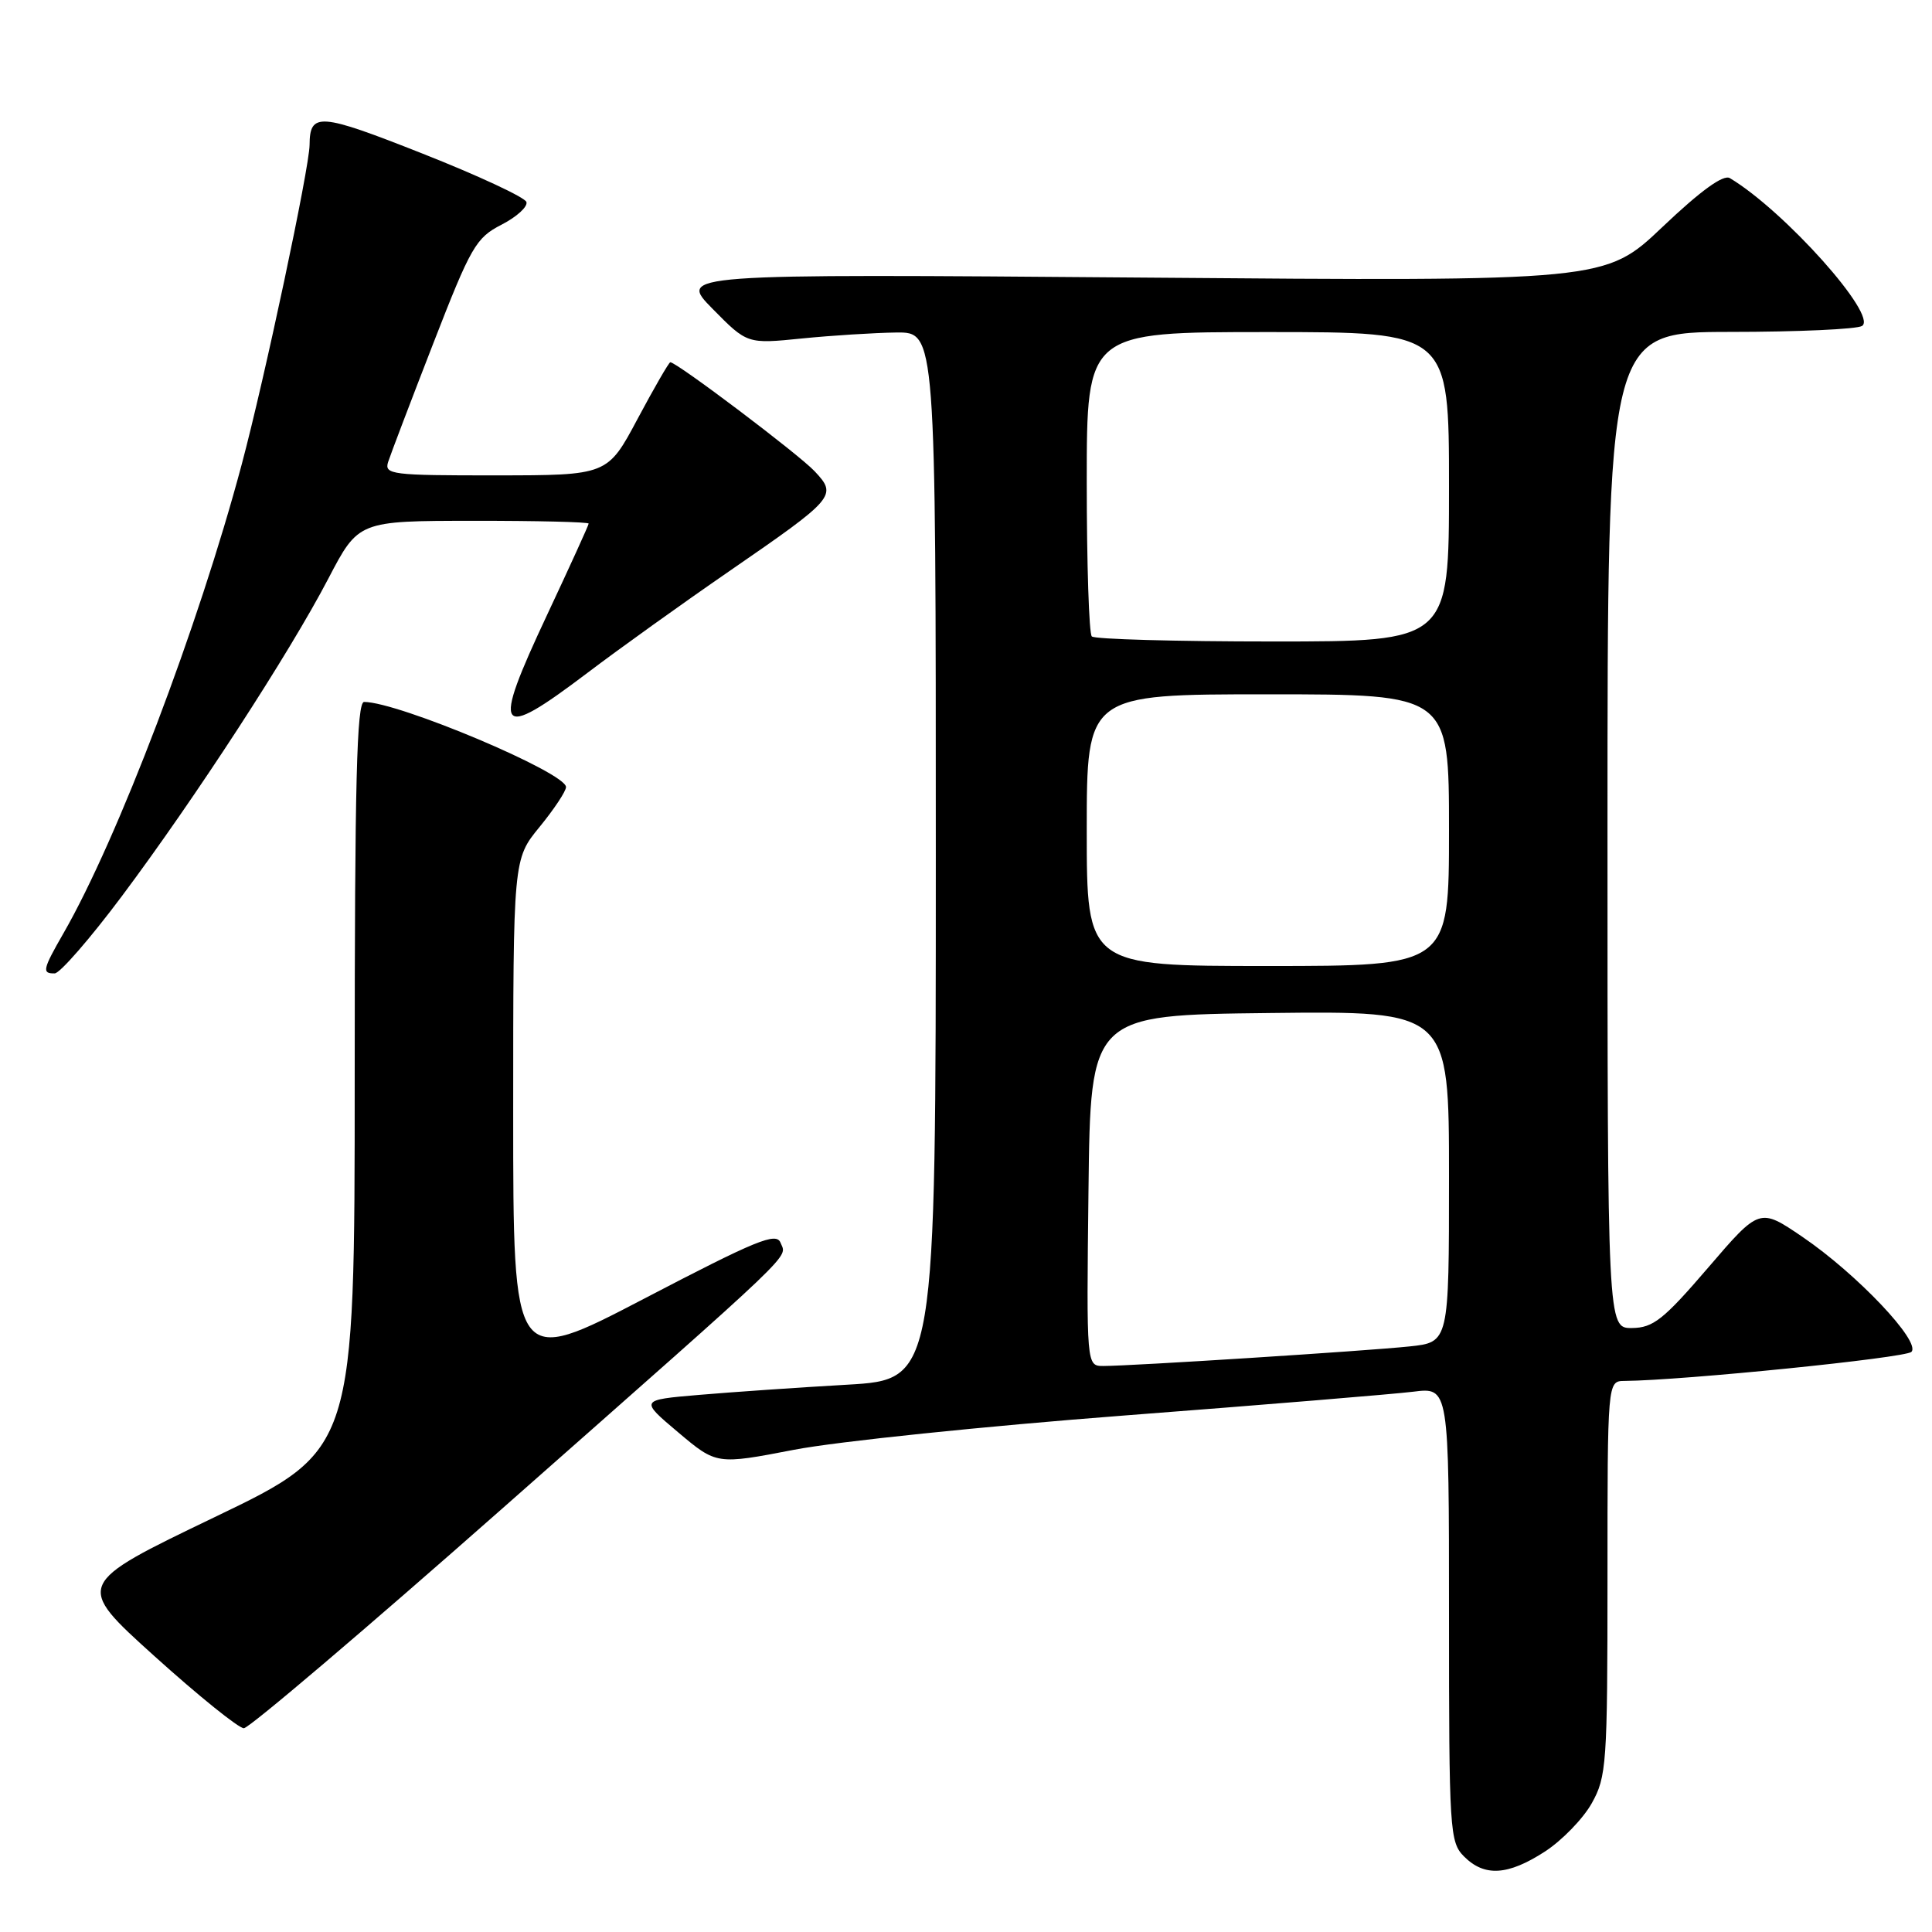 <?xml version="1.0" encoding="UTF-8" standalone="no"?>
<!DOCTYPE svg PUBLIC "-//W3C//DTD SVG 1.1//EN" "http://www.w3.org/Graphics/SVG/1.1/DTD/svg11.dtd" >
<svg xmlns="http://www.w3.org/2000/svg" xmlns:xlink="http://www.w3.org/1999/xlink" version="1.1" viewBox="0 0 256 256">
 <g >
 <path fill="currentColor"
d=" M 204.71 245.34 C 206.97 243.87 209.76 241.00 210.91 238.95 C 212.88 235.44 213.00 233.76 213.00 209.11 C 213.00 183.00 213.00 183.00 215.25 182.98 C 223.05 182.91 252.47 179.93 253.27 179.13 C 254.59 177.81 246.05 168.80 238.83 163.89 C 233.15 160.03 233.15 160.03 226.33 167.98 C 220.43 174.85 219.06 175.94 216.25 175.97 C 213.00 176.00 213.00 176.00 213.00 110.00 C 213.00 44.00 213.00 44.00 229.25 43.98 C 238.19 43.98 246.05 43.62 246.73 43.19 C 248.87 41.83 236.43 27.91 229.21 23.60 C 228.35 23.09 225.33 25.28 220.30 30.06 C 212.70 37.28 212.70 37.28 151.28 36.78 C 89.86 36.29 89.86 36.29 94.43 40.93 C 99.01 45.58 99.01 45.58 106.25 44.85 C 110.24 44.45 115.86 44.10 118.75 44.06 C 124.00 44.00 124.00 44.00 124.00 113.40 C 124.00 182.80 124.00 182.80 112.25 183.48 C 105.79 183.85 96.96 184.46 92.63 184.83 C 84.77 185.50 84.77 185.50 89.86 189.79 C 94.95 194.08 94.95 194.08 105.23 192.10 C 110.88 191.01 130.57 188.97 149.00 187.56 C 167.43 186.15 184.64 184.73 187.25 184.41 C 192.00 183.81 192.00 183.81 192.00 213.91 C 192.00 242.67 192.09 244.09 194.00 246.00 C 196.71 248.71 199.81 248.51 204.71 245.34 Z  M 66.53 199.91 C 106.38 164.74 104.24 166.79 103.43 164.68 C 102.87 163.23 100.25 164.31 85.39 172.06 C 68.00 181.13 68.00 181.13 68.00 147.48 C 68.00 113.84 68.00 113.84 71.50 109.57 C 73.42 107.22 75.00 104.84 75.00 104.29 C 75.00 102.38 52.83 93.03 48.25 93.01 C 47.27 93.00 47.00 103.57 47.00 142.55 C 47.00 192.11 47.00 192.11 28.46 201.02 C 9.92 209.93 9.92 209.93 20.49 219.47 C 26.30 224.71 31.62 229.00 32.31 229.00 C 33.00 229.00 48.40 215.91 66.53 199.91 Z  M 16.16 118.73 C 25.86 105.76 38.33 86.59 43.50 76.68 C 47.50 69.02 47.50 69.02 62.75 69.01 C 71.14 69.00 78.00 69.17 78.00 69.38 C 78.00 69.58 75.52 75.02 72.50 81.46 C 65.08 97.26 65.78 98.28 77.81 89.18 C 82.04 85.97 90.50 79.91 96.61 75.70 C 110.70 65.99 110.98 65.67 107.94 62.44 C 105.85 60.21 89.68 48.00 88.82 48.00 C 88.64 48.00 86.69 51.37 84.49 55.49 C 80.50 62.98 80.50 62.98 65.68 62.99 C 51.89 63.00 50.90 62.88 51.43 61.21 C 51.75 60.22 54.43 53.17 57.40 45.53 C 62.40 32.66 63.06 31.51 66.46 29.77 C 68.48 28.73 69.96 27.38 69.75 26.76 C 69.55 26.15 63.35 23.26 55.98 20.35 C 42.32 14.95 41.05 14.85 41.02 19.21 C 40.99 22.27 35.07 50.15 32.03 61.53 C 26.30 83.01 15.60 111.16 8.40 123.68 C 5.65 128.47 5.53 129.01 7.25 128.98 C 7.94 128.97 11.95 124.36 16.16 118.73 Z  M 144.23 157.75 C 144.50 134.50 144.50 134.50 168.25 134.23 C 192.00 133.96 192.00 133.96 192.00 155.91 C 192.00 177.86 192.00 177.86 186.75 178.41 C 181.08 179.01 149.88 181.00 146.20 181.00 C 143.96 181.00 143.96 181.00 144.23 157.75 Z  M 144.00 110.00 C 144.00 92.00 144.00 92.00 168.00 92.00 C 192.00 92.00 192.00 92.00 192.00 110.00 C 192.00 128.00 192.00 128.00 168.00 128.00 C 144.00 128.00 144.00 128.00 144.00 110.00 Z  M 144.67 84.33 C 144.30 83.97 144.00 74.74 144.00 63.83 C 144.00 44.00 144.00 44.00 168.00 44.00 C 192.00 44.00 192.00 44.00 192.00 64.50 C 192.00 85.00 192.00 85.00 168.67 85.00 C 155.83 85.00 145.03 84.70 144.67 84.33 Z "/>
</g>
</svg>